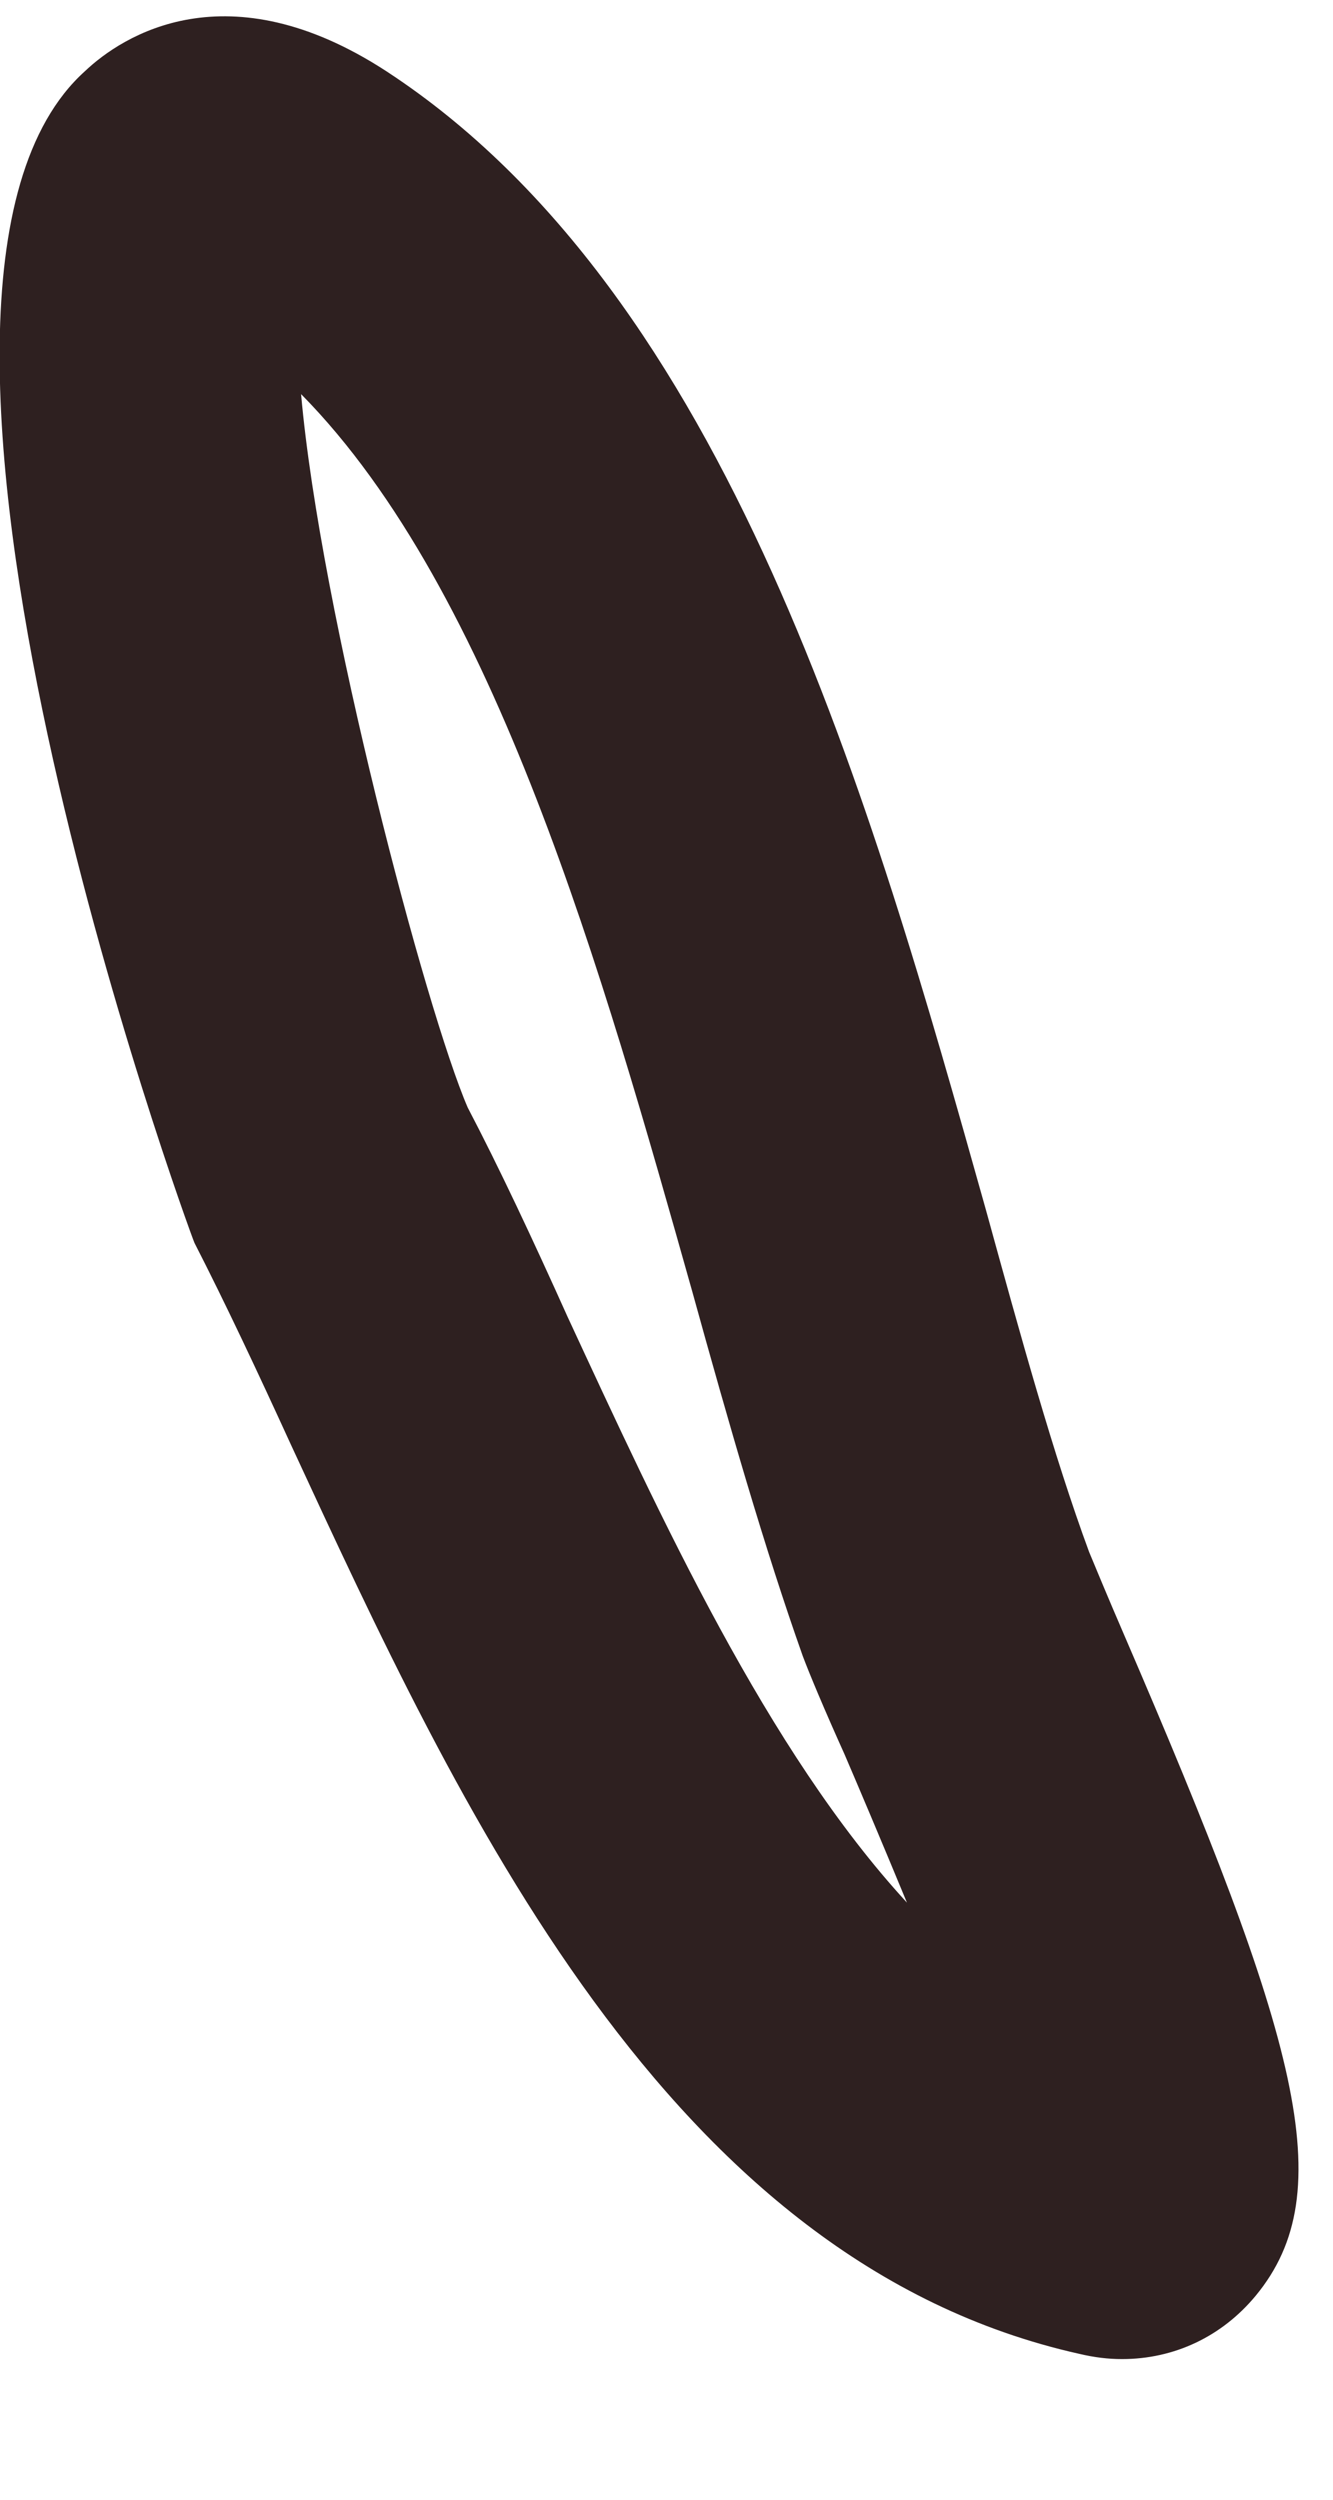 <svg width="8" height="15" viewBox="0 0 8 15" fill="none" xmlns="http://www.w3.org/2000/svg">
<path d="M1.807 2.365C1.922 3.672 2.557 6.068 2.807 6.646C2.995 7.005 3.198 7.438 3.406 7.901C3.964 9.104 4.604 10.505 5.443 11.417C5.292 11.052 5.151 10.719 5.068 10.526C4.948 10.26 4.859 10.047 4.818 9.938C4.589 9.292 4.375 8.547 4.156 7.755C3.62 5.854 2.974 3.547 1.807 2.365ZM6.734 14.156C6.651 14.156 6.568 14.146 6.479 14.125C4.005 13.573 2.755 10.849 1.745 8.667C1.547 8.234 1.354 7.823 1.167 7.458C1.141 7.401 -0.938 1.729 0.51 0.427C0.734 0.214 1.365 -0.193 2.318 0.427C4.375 1.771 5.229 4.812 5.917 7.26C6.125 8.016 6.323 8.734 6.536 9.312C6.573 9.401 6.646 9.578 6.745 9.807C7.792 12.234 8.052 13.151 7.536 13.776C7.333 14.021 7.047 14.156 6.734 14.156Z" fill="#2E2020"/>
</svg>
